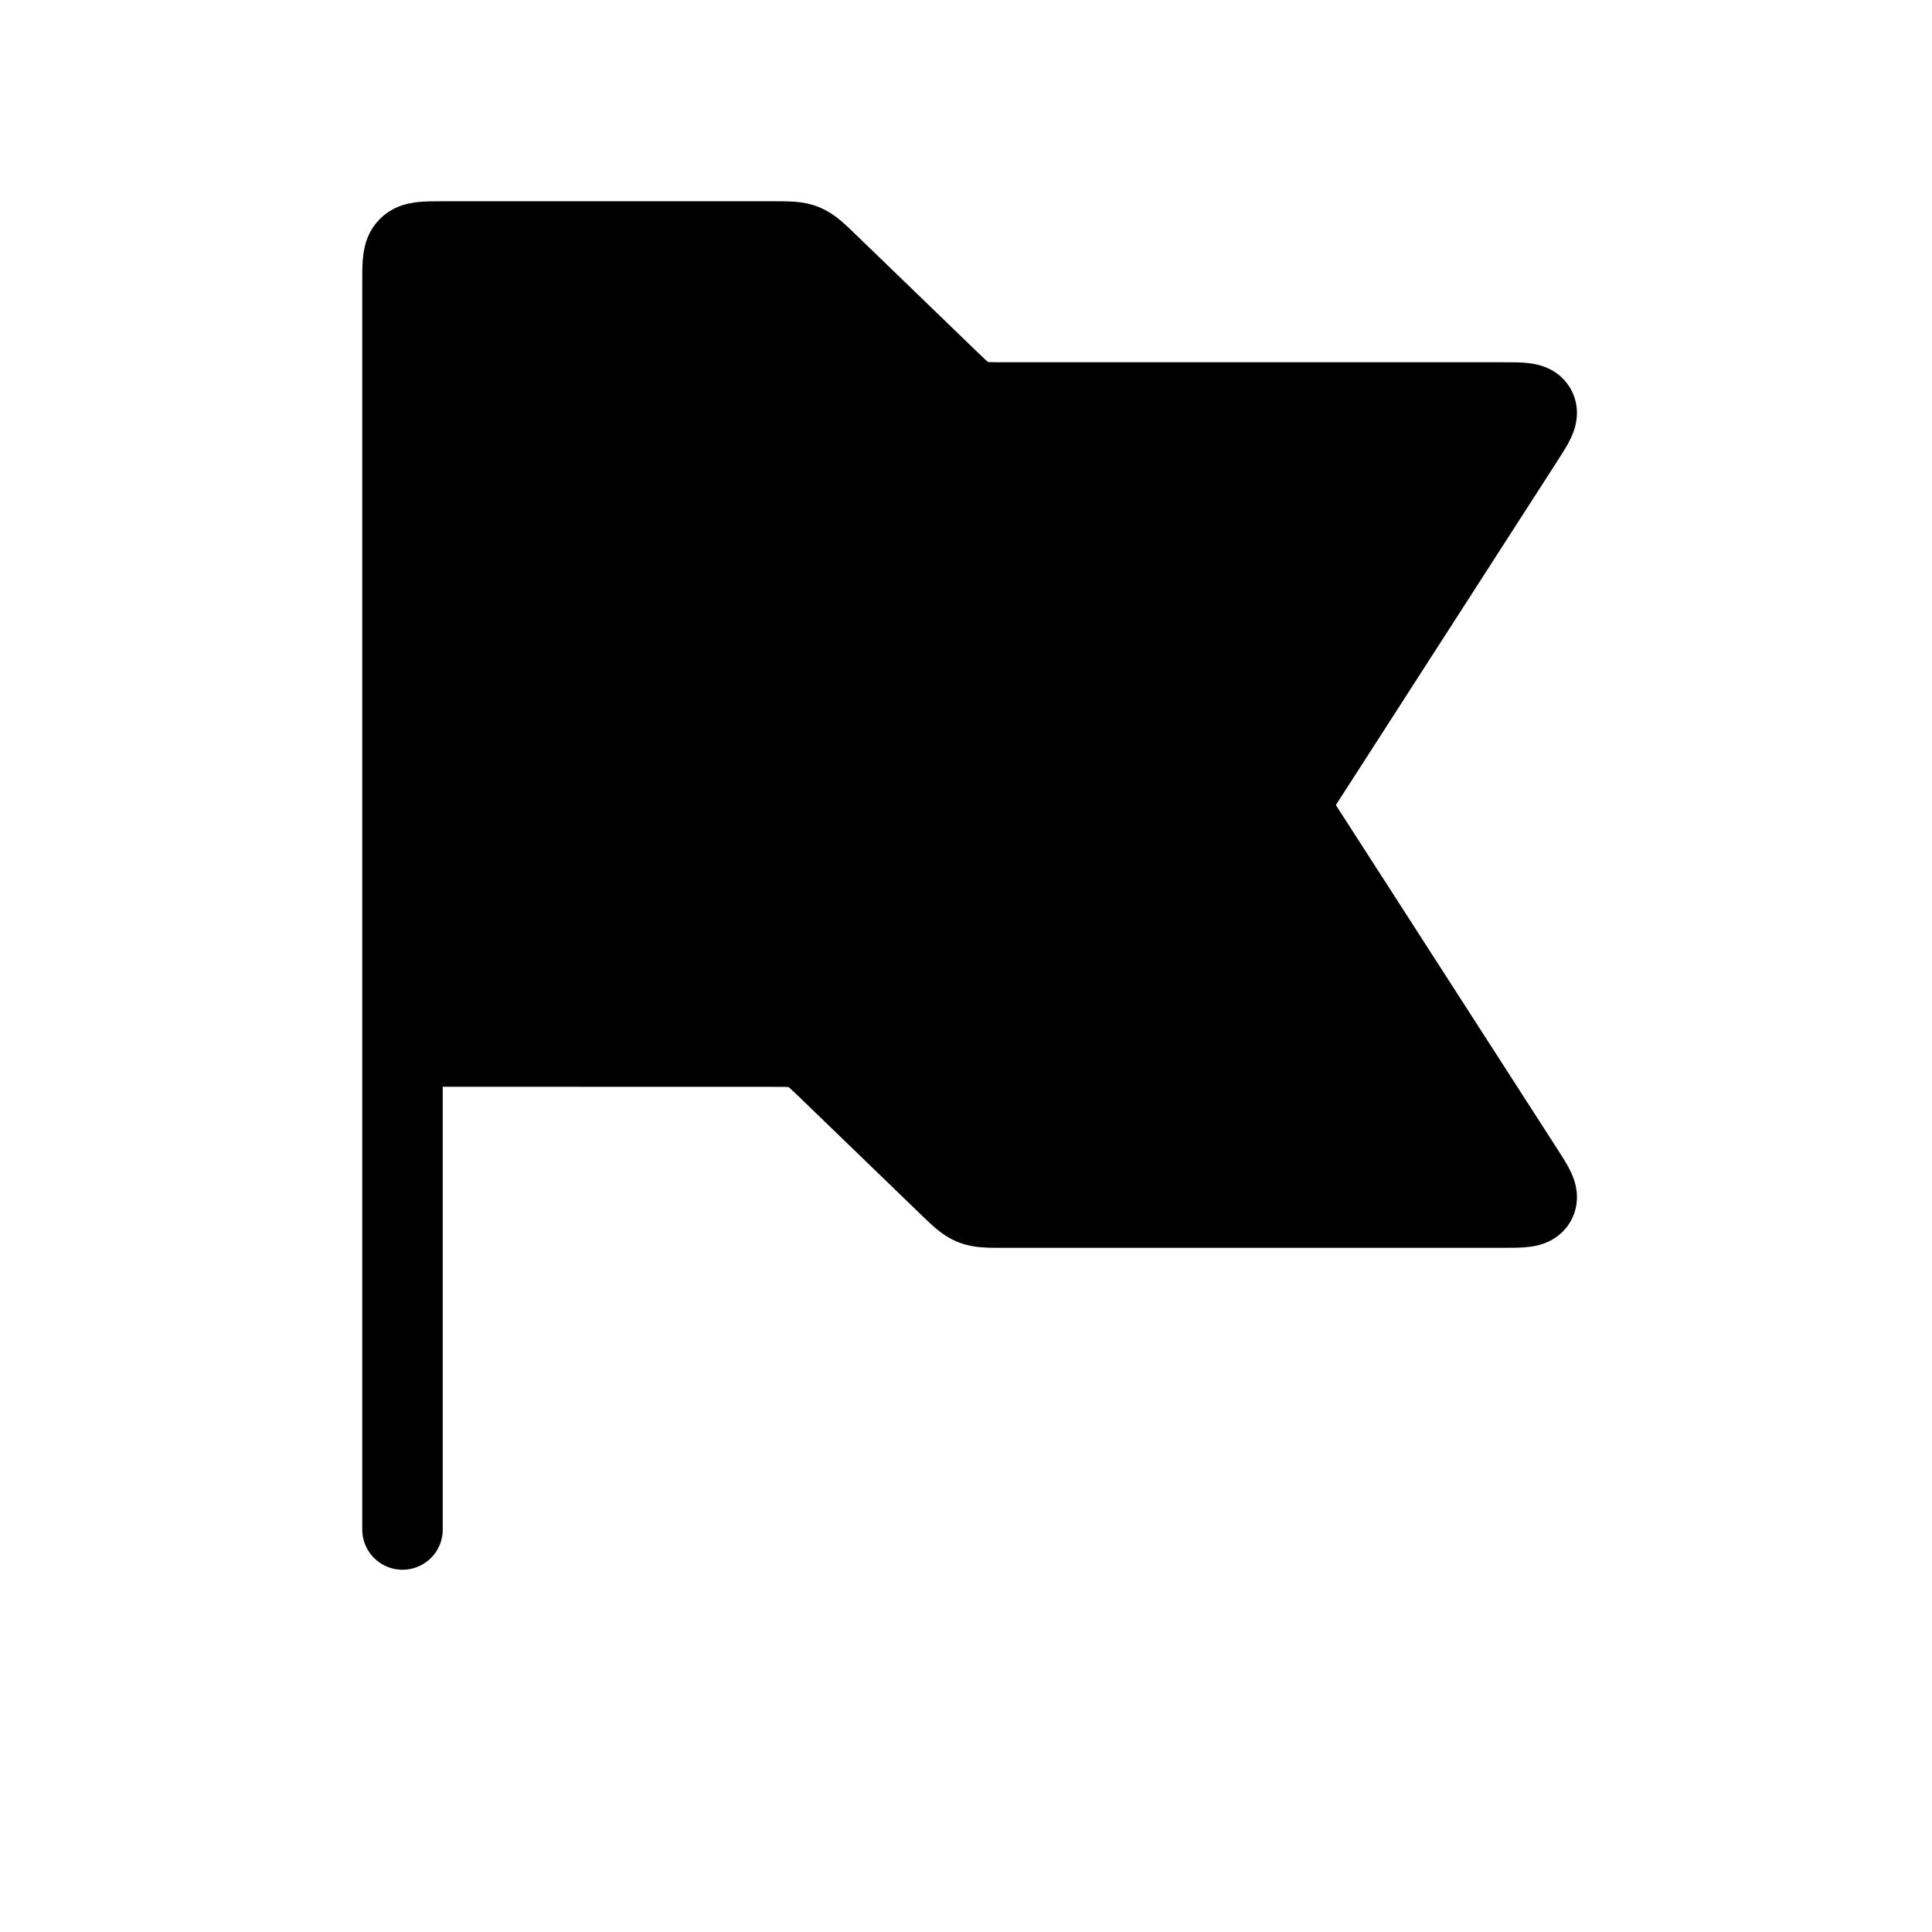 <svg xmlns="http://www.w3.org/2000/svg" viewBox="0 0 24 24"><g fill="none"><path stroke="currentColor" stroke-linecap="round"  d="M5 13V3.5c0-.236 0-.354.073-.427C5.146 3 5.264 3 5.5 3h4.096c.2 0 .3 0 .39.036c.09.037.161.106.305.245l1.488 1.438c.144.139.216.208.306.245c.09.036.19.036.39.036h6.195c.243 0 .364 0 .407.078c.042.078-.023.18-.155.384L16.174 9.73c-.084.132-.127.197-.127.271c0 .073.043.14.127.27l2.748 4.268c.132.204.197.306.155.384c-.043.078-.164.078-.407.078h-6.196c-.2 0-.3 0-.39-.036c-.09-.037-.161-.106-.305-.245l-1.488-1.438c-.144-.139-.216-.208-.306-.245c-.09-.036-.19-.036-.39-.036zm0 0v6"/><path fill="currentColor" d="M5 3.5v9c0 .236 0 .354.073.427c.073.073.191.073.427.073h4.096c.2 0 .3 0 .39.036c.09.037.161.106.305.245l1.488 1.438c.144.139.216.208.306.245c.09.036.19.036.39.036h6.195c.243 0 .364 0 .407-.078c.042-.078-.023-.18-.155-.384l-2.748-4.267c-.084-.132-.127-.198-.127-.271c0-.074.043-.14.127-.27l2.748-4.268c.132-.204.197-.306.155-.384C19.034 5 18.913 5 18.67 5h-6.196c-.2 0-.3 0-.39-.036c-.09-.037-.161-.106-.305-.245l-1.488-1.438c-.144-.139-.216-.208-.306-.245C9.895 3 9.795 3 9.595 3H5.5c-.236 0-.354 0-.427.073C5 3.146 5 3.264 5 3.5"/></g></svg>